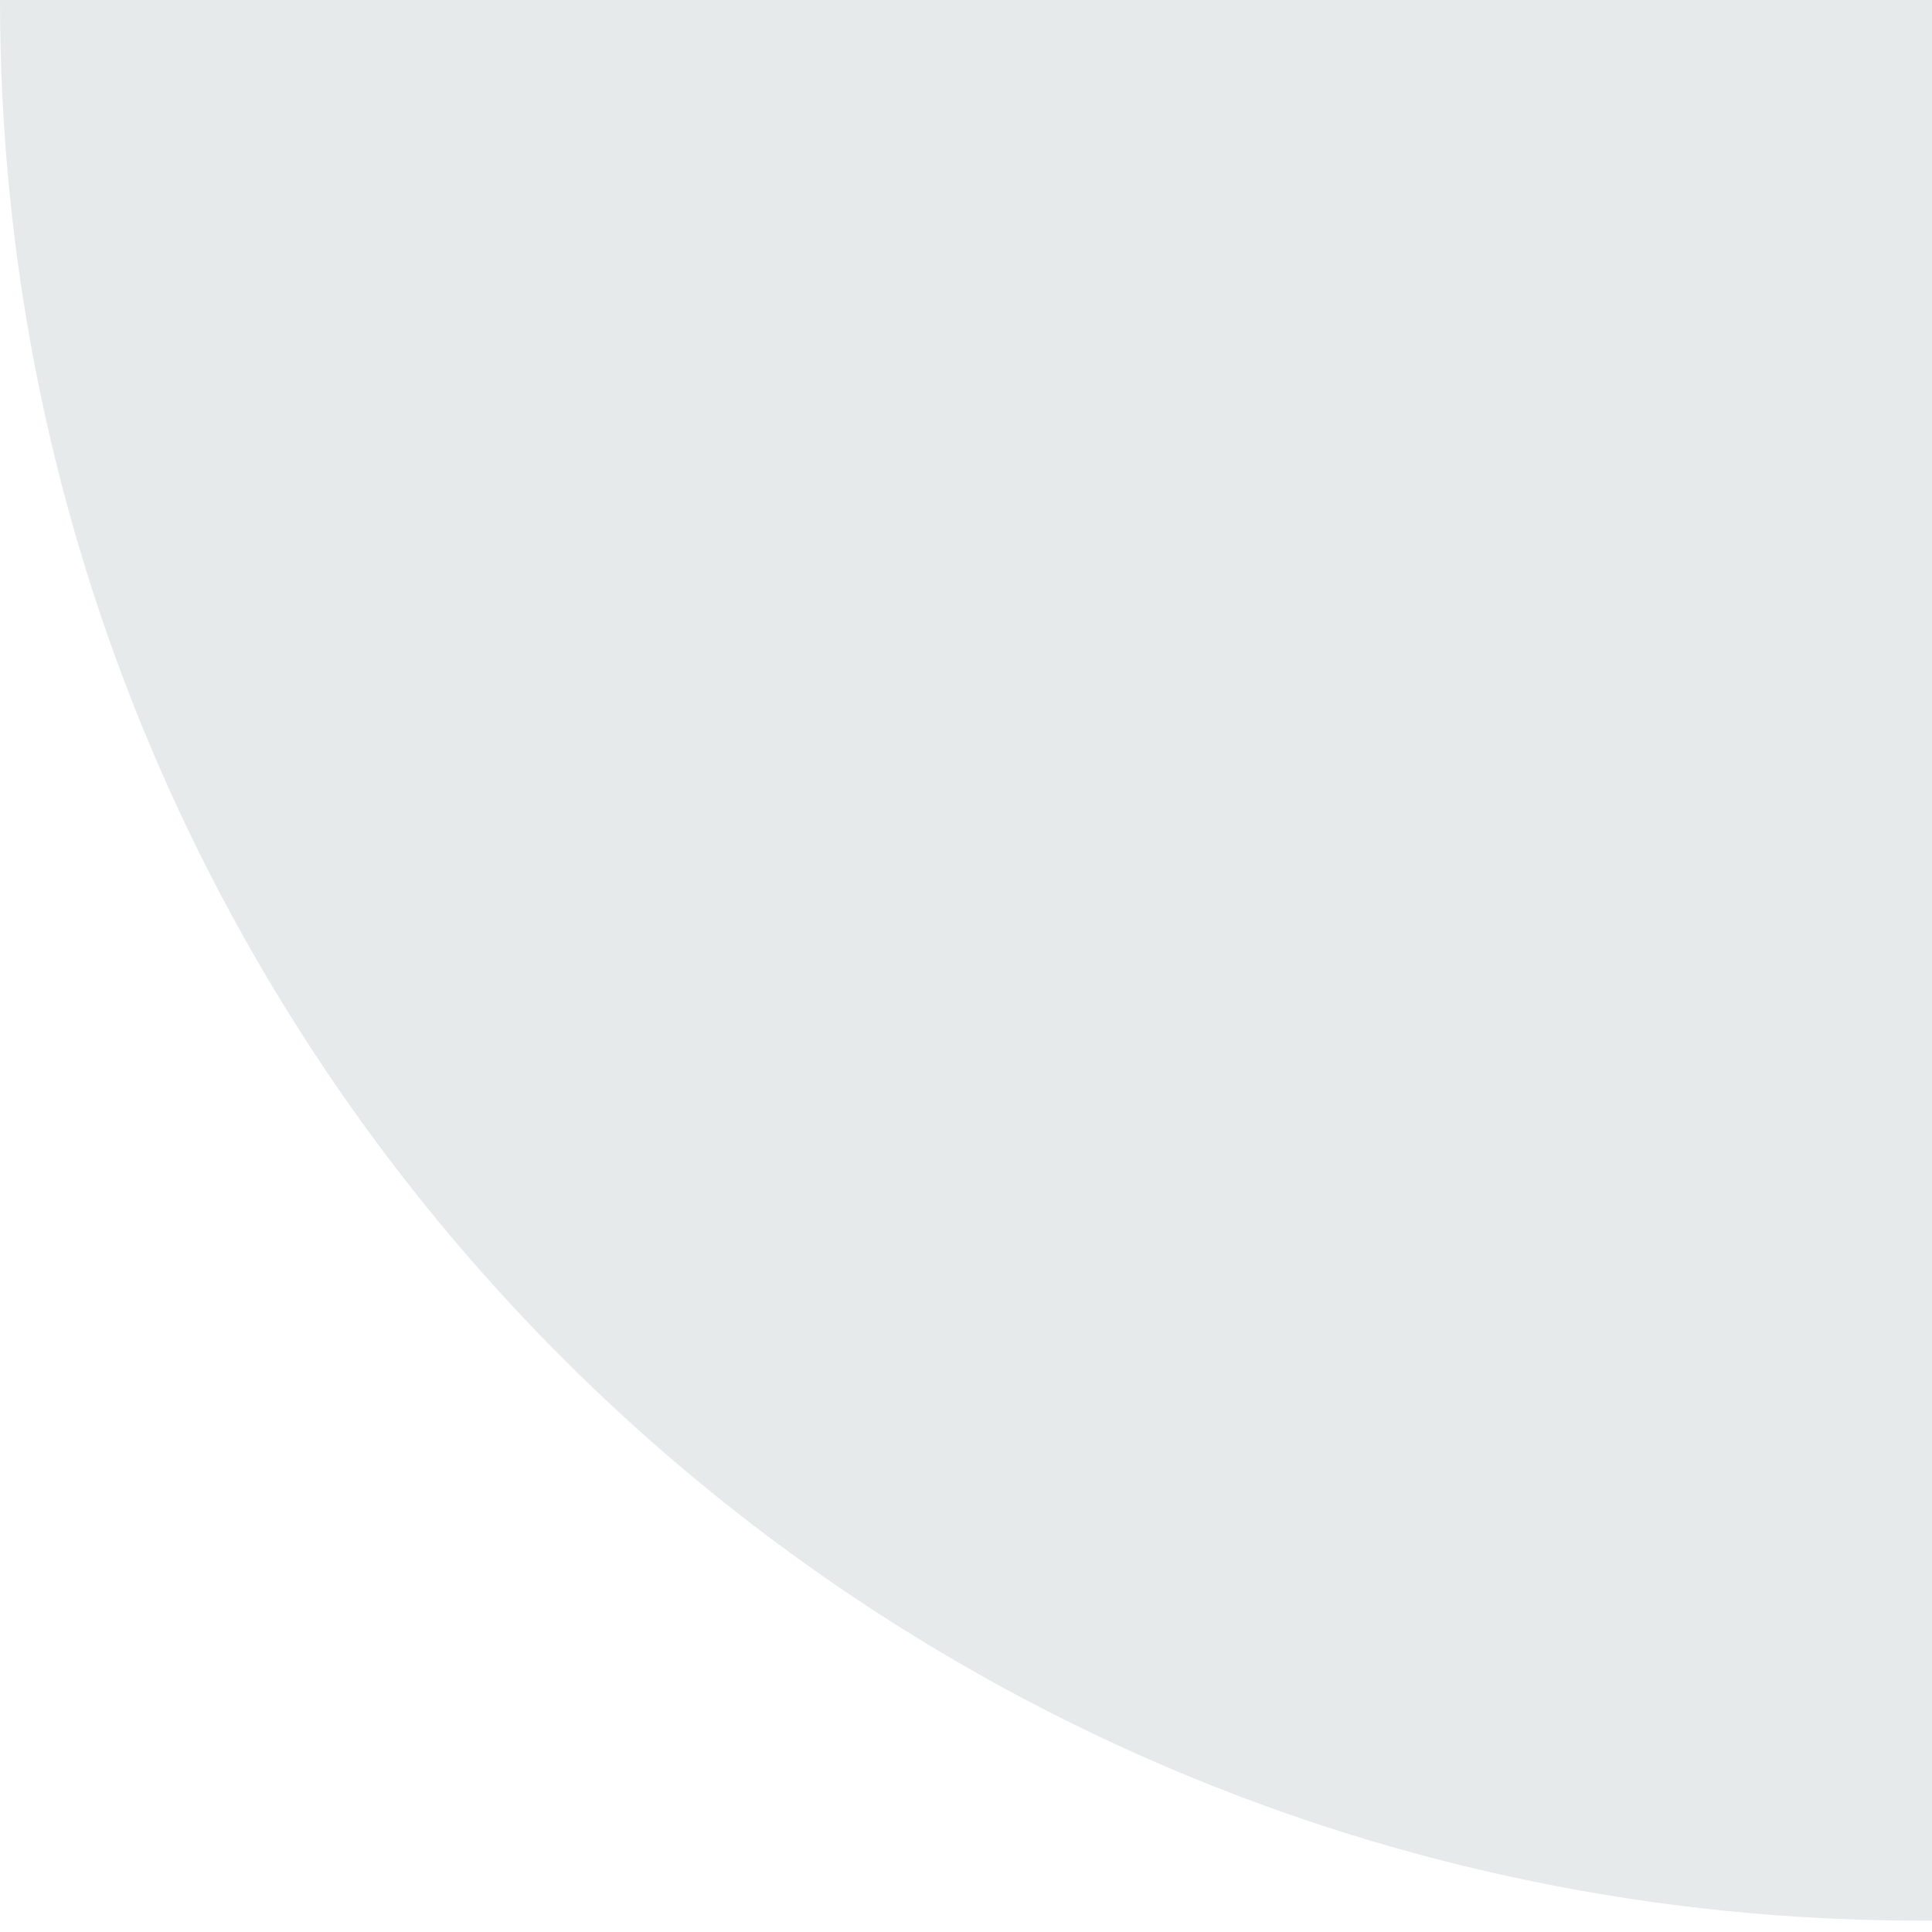<svg width="43" height="43" viewBox="0 0 43 43" fill="none" xmlns="http://www.w3.org/2000/svg">
<path fill-rule="evenodd" clip-rule="evenodd" d="M43 0H42.747H0C0 23.608 19.139 42.747 42.747 42.747C42.831 42.747 42.916 42.747 43 42.746V0Z" fill="#E7EAEA"/>
</svg>
